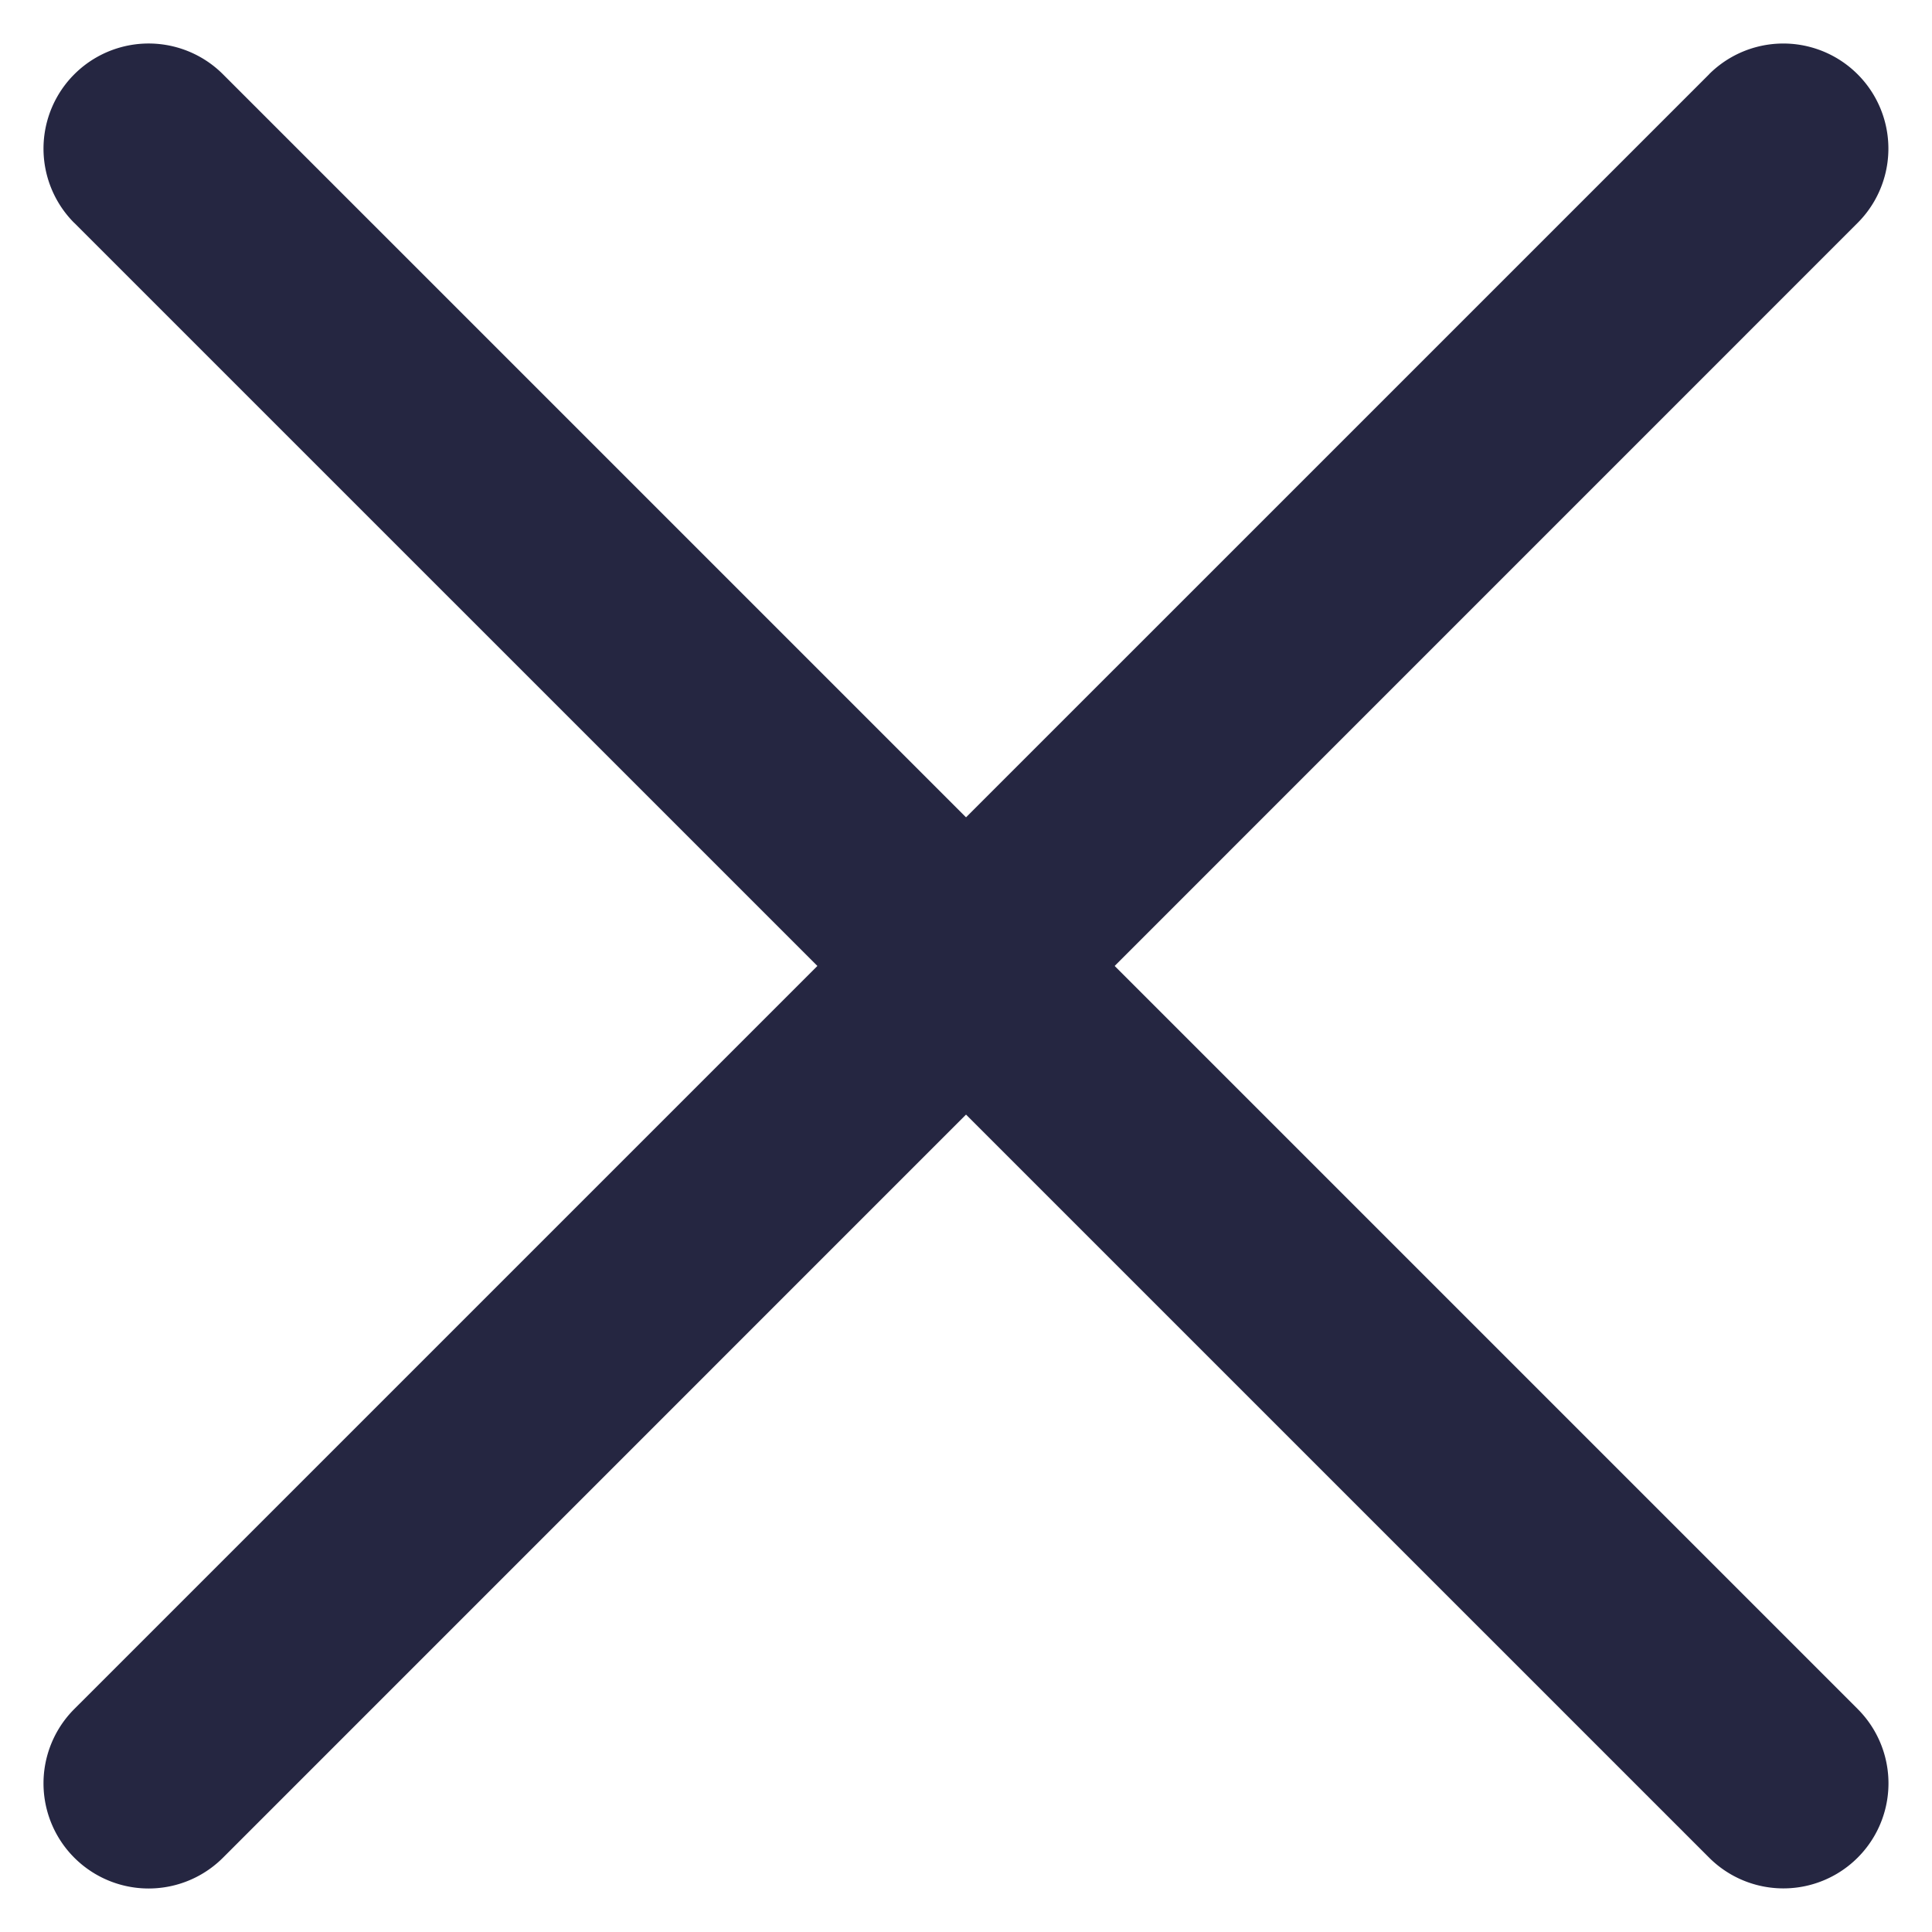 <svg width="24" height="24" fill="none" xmlns="http://www.w3.org/2000/svg"><path d="M.923 2.77A1.305 1.305 0 1 1 2.77.923L23.077 21.23a1.305 1.305 0 0 1-1.846 1.846L.923 2.769Z" fill="#252641"/><path d="M21.23.923a1.305 1.305 0 1 1 1.846 1.846L2.77 23.077A1.305 1.305 0 0 1 .923 21.23L21.231.923Z" fill="#252641"/></svg>